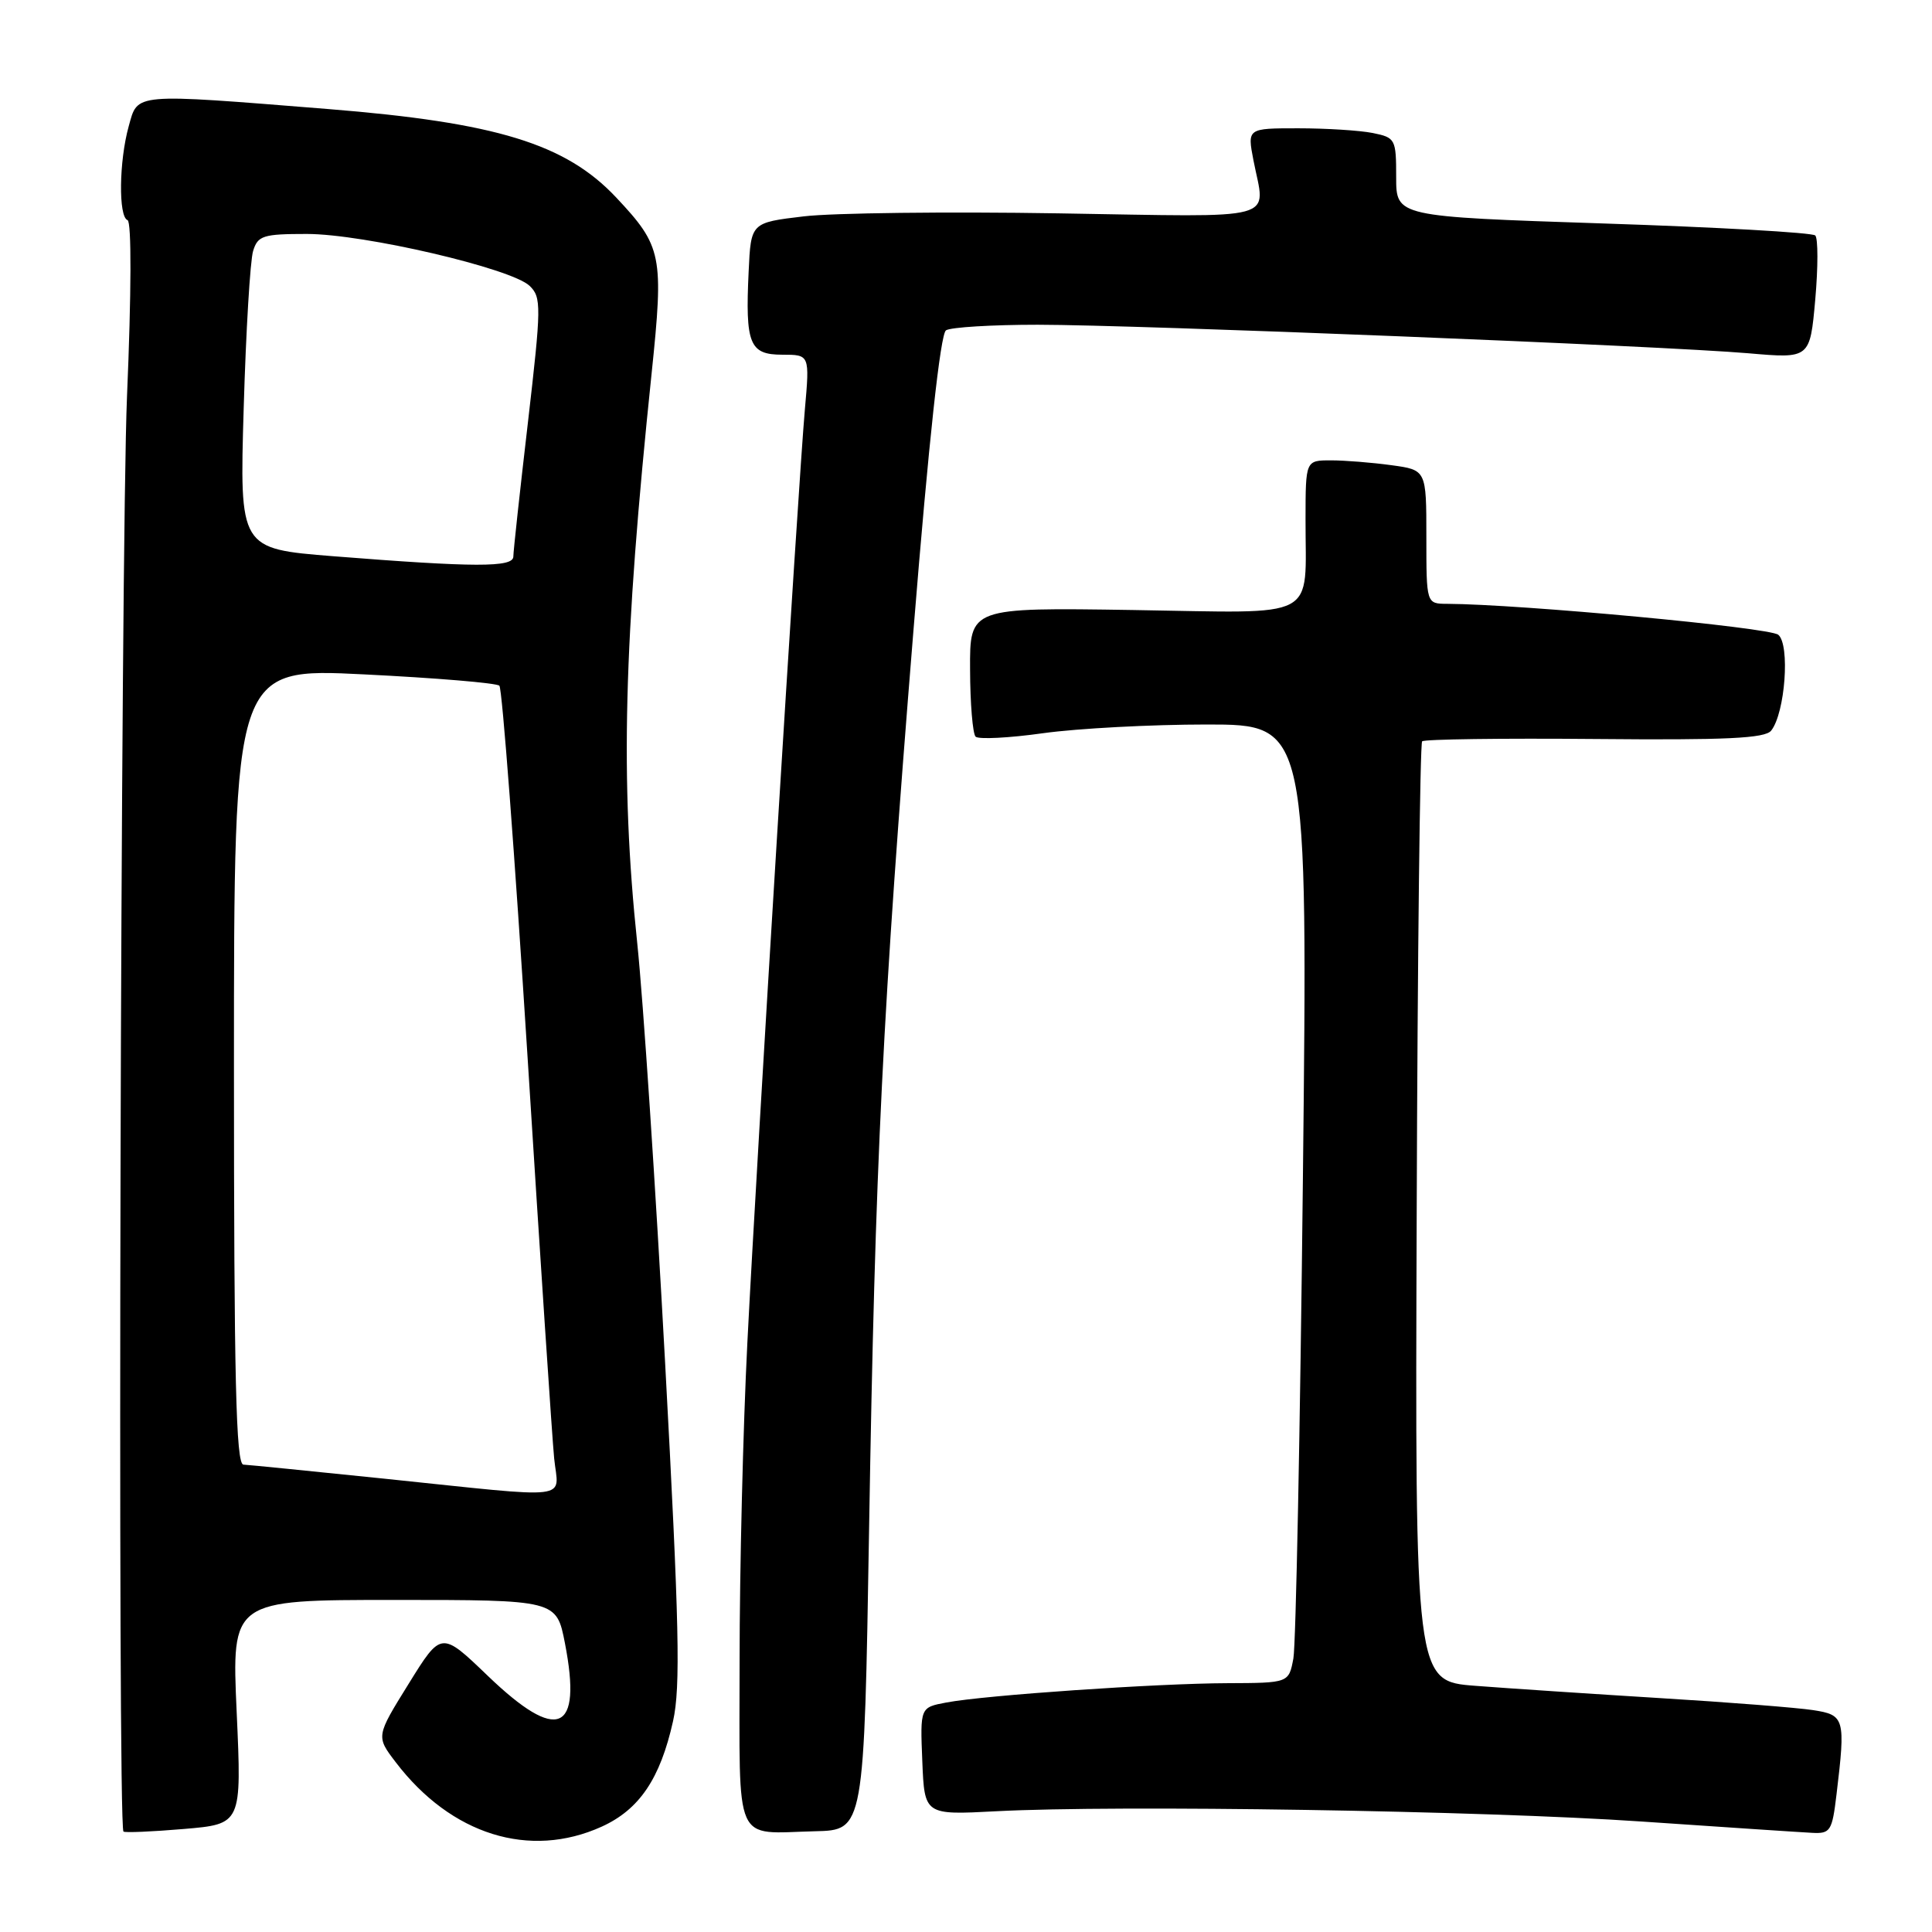 <?xml version="1.0" encoding="UTF-8" standalone="no"?>
<!DOCTYPE svg PUBLIC "-//W3C//DTD SVG 1.1//EN" "http://www.w3.org/Graphics/SVG/1.1/DTD/svg11.dtd" >
<svg xmlns="http://www.w3.org/2000/svg" xmlns:xlink="http://www.w3.org/1999/xlink" version="1.1" viewBox="0 0 256 256">
 <g >
 <path fill="currentColor"
d=" M 79.73 242.04 C 84.72 239.77 87.48 235.69 89.18 228.07 C 90.19 223.55 90.01 215.31 88.13 180.55 C 86.88 157.42 85.22 132.43 84.44 125.00 C 82.16 103.32 82.62 85.18 86.34 49.50 C 87.97 33.83 87.74 32.65 81.64 26.16 C 74.95 19.05 65.78 16.24 43.50 14.45 C 17.39 12.36 18.29 12.29 17.05 16.75 C 15.77 21.37 15.68 28.72 16.90 29.17 C 17.44 29.36 17.41 38.85 16.83 52.50 C 15.98 72.76 15.55 241.89 16.36 242.69 C 16.53 242.86 20.13 242.71 24.35 242.35 C 32.03 241.70 32.03 241.70 31.36 226.85 C 30.69 212.00 30.69 212.00 52.22 212.00 C 73.74 212.00 73.74 212.00 74.86 217.75 C 77.16 229.60 73.92 230.97 64.65 222.07 C 58.47 216.13 58.47 216.13 54.15 223.11 C 49.82 230.08 49.82 230.08 52.44 233.51 C 59.77 243.12 70.18 246.37 79.73 242.04 Z  M 115.16 202.50 C 115.96 153.98 116.94 134.12 121.04 83.50 C 123.07 58.37 124.61 44.24 125.35 43.77 C 125.98 43.36 131.45 43.03 137.50 43.03 C 150.77 43.04 220.21 45.83 231.67 46.81 C 239.83 47.52 239.83 47.52 240.53 39.70 C 240.91 35.40 240.91 31.58 240.53 31.20 C 240.15 30.82 227.50 30.10 212.42 29.61 C 185.00 28.70 185.00 28.70 185.00 23.48 C 185.00 18.42 184.90 18.23 181.88 17.62 C 180.16 17.28 175.72 17.00 172.01 17.00 C 165.27 17.00 165.27 17.00 166.09 21.25 C 167.67 29.42 170.14 28.75 140.25 28.27 C 125.54 28.03 110.35 28.21 106.50 28.67 C 99.50 29.50 99.50 29.50 99.20 35.97 C 98.74 45.60 99.31 47.00 103.66 47.00 C 107.29 47.00 107.29 47.00 106.65 54.25 C 105.75 64.53 100.26 153.52 99.03 177.90 C 98.46 189.11 98.00 208.09 98.00 220.07 C 98.00 244.96 97.09 242.91 108.00 242.65 C 114.50 242.50 114.50 242.50 115.16 202.50 Z  M 243.35 237.75 C 244.56 227.69 244.43 227.24 240.25 226.60 C 238.19 226.28 229.07 225.56 220.00 225.01 C 210.93 224.45 199.90 223.72 195.50 223.38 C 187.50 222.77 187.50 222.77 187.72 160.75 C 187.83 126.64 188.16 98.51 188.44 98.23 C 188.72 97.95 199.00 97.81 211.30 97.92 C 228.74 98.08 233.88 97.84 234.69 96.81 C 236.54 94.48 237.21 85.42 235.63 84.11 C 234.46 83.14 201.51 80.06 191.75 80.01 C 189.00 80.00 189.00 80.00 189.00 71.14 C 189.00 62.27 189.00 62.27 184.36 61.64 C 181.81 61.29 178.21 61.00 176.36 61.00 C 173.00 61.00 173.00 61.00 172.99 68.75 C 172.96 82.37 175.14 81.22 150.11 80.83 C 128.50 80.50 128.50 80.50 128.54 88.70 C 128.55 93.21 128.89 97.22 129.27 97.61 C 129.66 97.99 133.69 97.79 138.24 97.15 C 142.78 96.52 152.53 96.00 159.90 96.00 C 173.30 96.00 173.30 96.00 172.64 156.25 C 172.28 189.39 171.71 217.96 171.38 219.75 C 170.77 223.00 170.77 223.00 162.64 223.03 C 153.27 223.06 130.52 224.62 125.40 225.59 C 121.92 226.24 121.92 226.24 122.21 233.37 C 122.50 240.50 122.50 240.50 132.00 240.00 C 148.11 239.15 196.45 239.92 217.50 241.36 C 228.50 242.11 238.67 242.79 240.11 242.86 C 242.54 242.99 242.77 242.63 243.35 237.75 Z  M 51.00 195.94 C 41.38 194.95 32.94 194.10 32.25 194.07 C 31.27 194.01 31.00 182.75 31.00 141.25 C 31.00 88.50 31.00 88.50 48.25 89.36 C 57.74 89.83 65.80 90.50 66.17 90.86 C 66.54 91.21 68.21 113.33 69.90 140.00 C 71.58 166.68 73.17 190.64 73.43 193.25 C 73.99 198.87 76.45 198.58 51.00 195.94 Z  M 44.12 73.70 C 31.74 72.71 31.74 72.71 32.29 54.11 C 32.59 43.87 33.15 34.49 33.54 33.25 C 34.16 31.22 34.87 31.00 40.65 31.00 C 48.21 31.00 67.77 35.56 70.18 37.88 C 71.75 39.40 71.74 40.55 69.95 56.00 C 68.89 65.08 68.02 73.06 68.02 73.75 C 68.00 75.20 62.92 75.19 44.12 73.70 Z "/>
</g>
</svg>